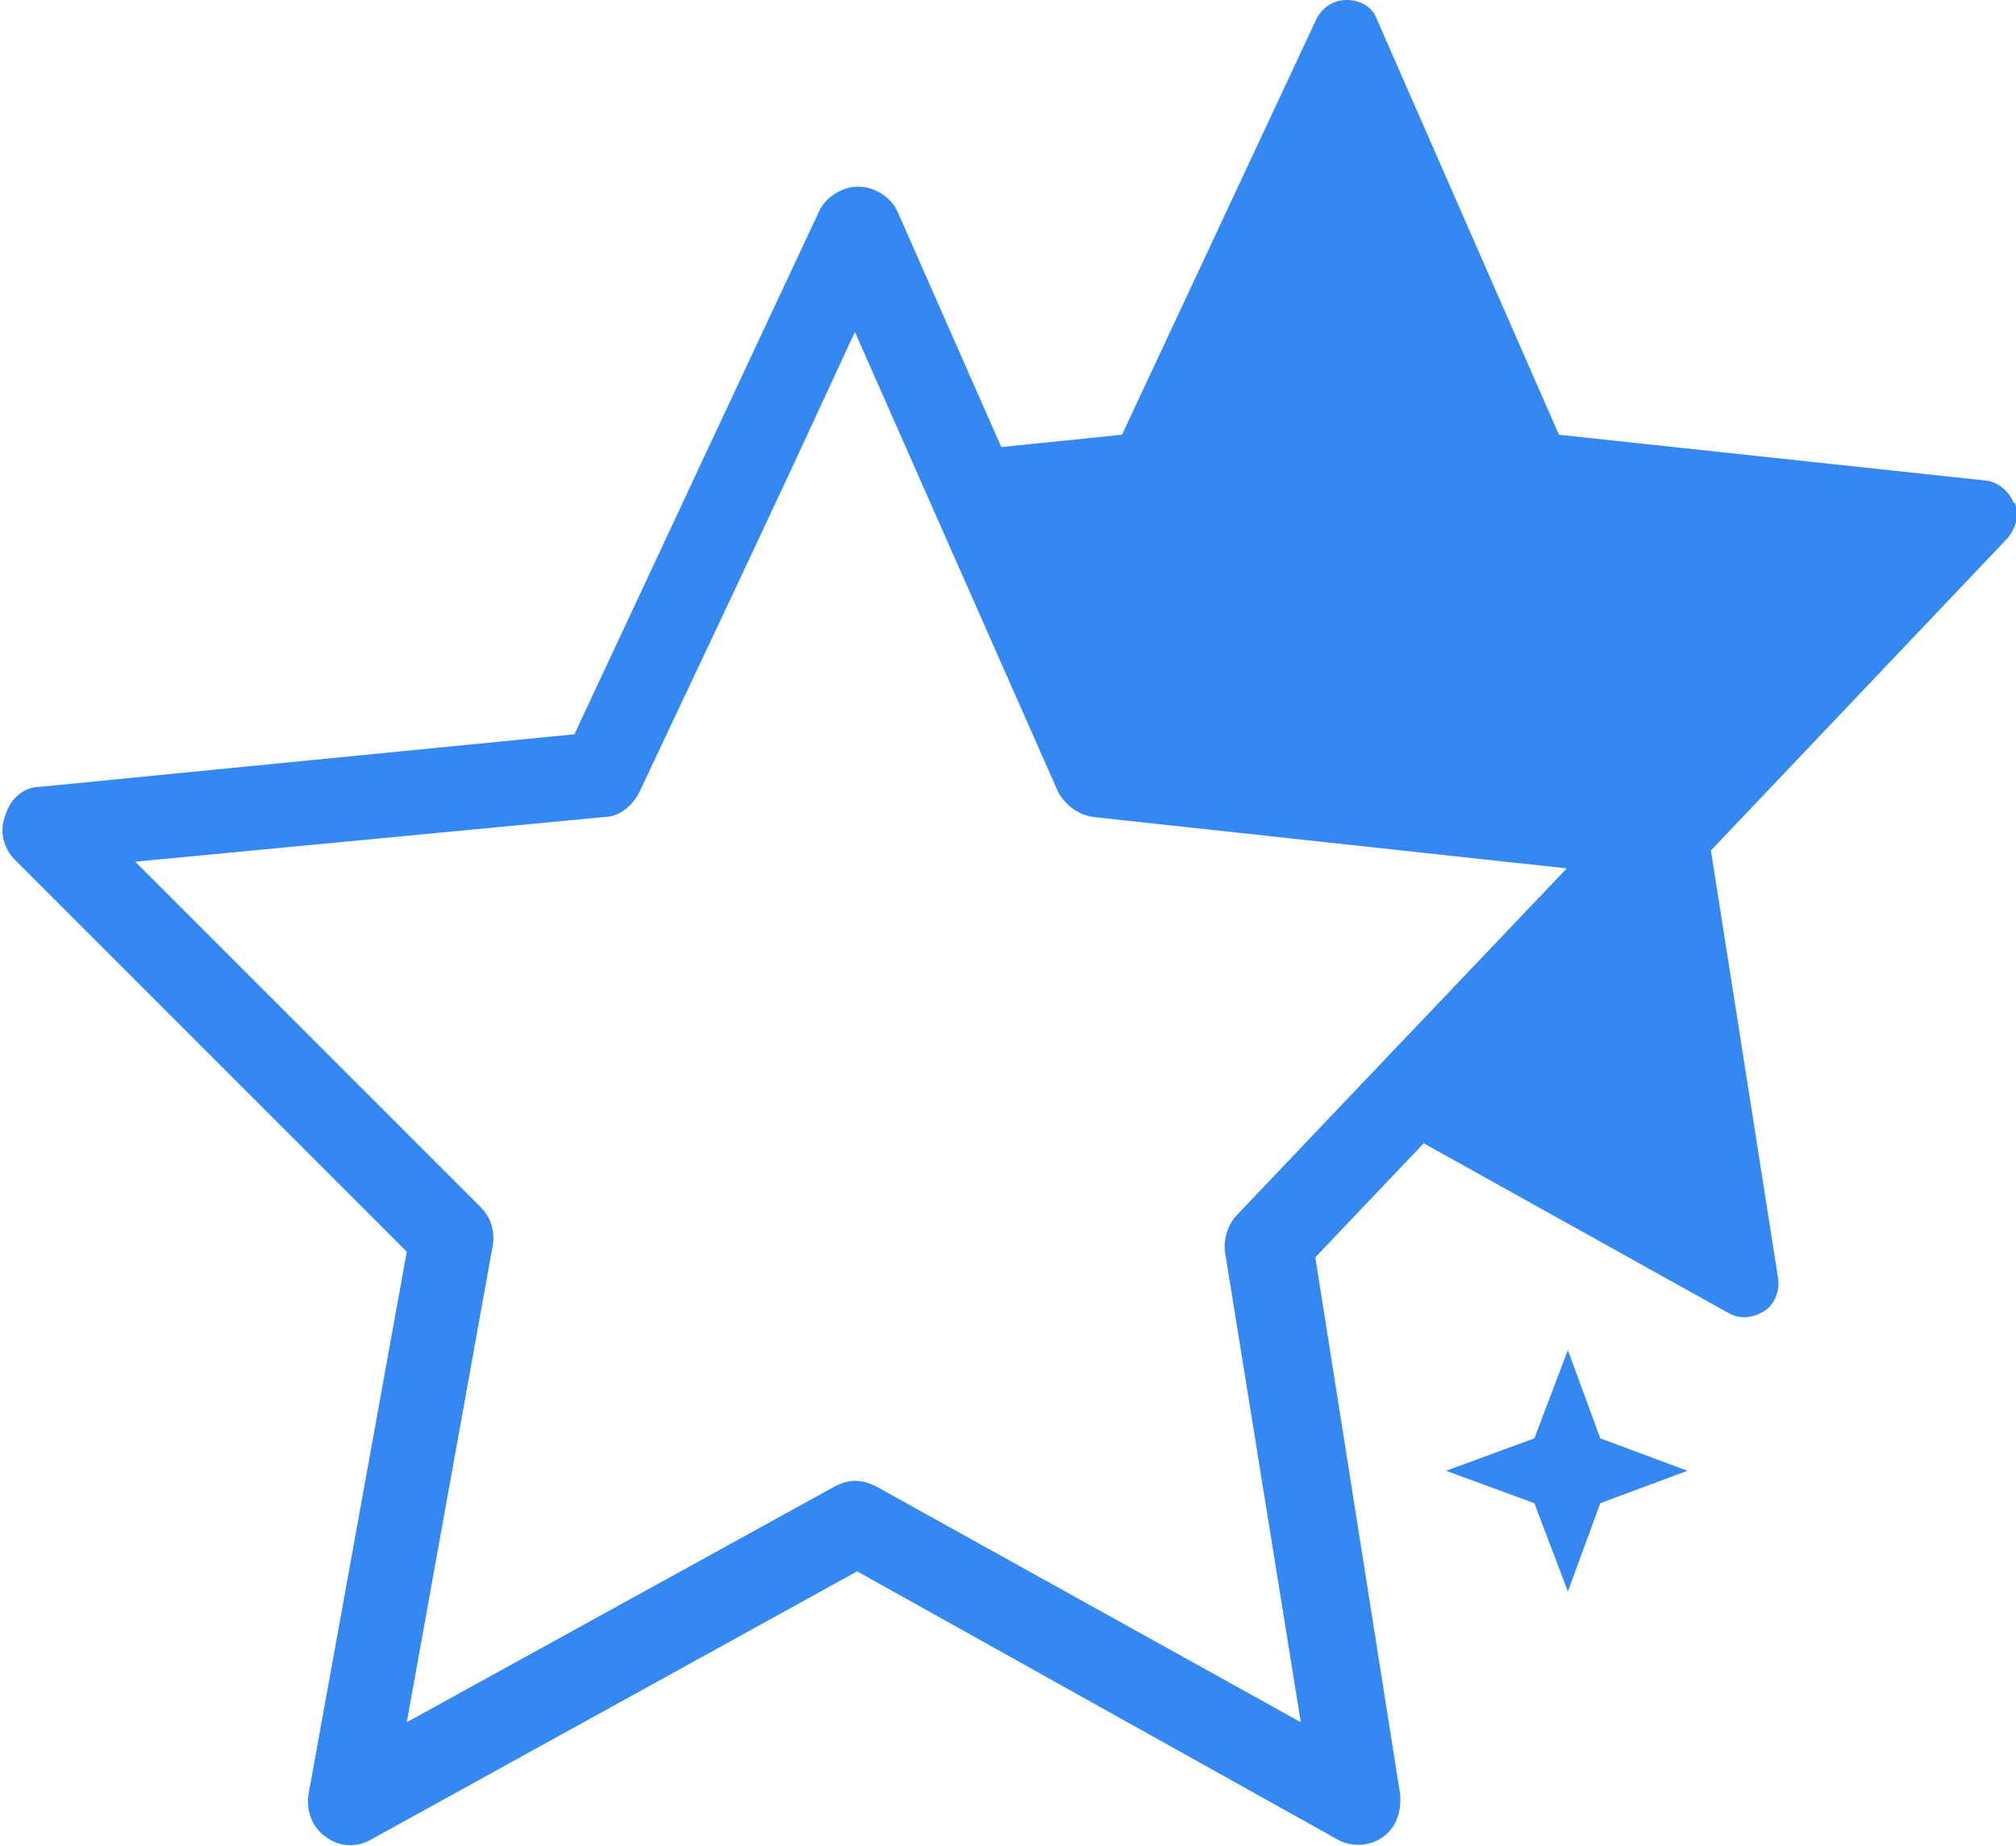 <?xml version="1.0" encoding="UTF-8"?><svg id="Capa_2" xmlns="http://www.w3.org/2000/svg" viewBox="0 0 18.04 16.52"><defs><style>.cls-1{fill:#3587f2;stroke-width:0px;}</style></defs><g id="Capa_1-2"><path class="cls-1" d="M18.02,4.5c-.04-.1-.14-.19-.25-.2l-3.82-.41L12.32.17c-.04-.11-.15-.17-.27-.17h0c-.12,0-.22.07-.27.17l-1.74,3.72-1.08.11-.93-2.11c-.06-.13-.21-.22-.35-.22h0c-.14,0-.29.09-.35.22l-1.11,2.37-.21.45-.87,1.86-4.78.47c-.15,0-.27.11-.31.25-.06.14-.02.3.08.4l3.51,3.51-.88,4.86c-.02.14.03.29.16.38.07.05.14.07.22.07.06,0,.13-.02.18-.05l4.35-2.4,4.3,2.4c.12.07.29.06.4-.02.12-.08.17-.22.16-.38l-.76-4.81.97-1.02,2.73,1.52c.11.06.22.04.32-.02.09-.06.14-.18.12-.3l-.6-3.82,2.65-2.79c.08-.09.11-.21.07-.32ZM12.04,9.85l-.97,1.02c-.08.08-.12.21-.11.32l.68,4.22-3.8-2.11c-.06-.03-.12-.05-.19-.05-.06,0-.12.02-.18.05l-3.83,2.11.77-4.27c.02-.13-.02-.25-.11-.34l-3.09-3.09,4.2-.4c.13,0,.25-.1.31-.22l.84-1.78.53-1.13.56-1.21.49,1.11,1.33,3.01c.07.12.18.2.31.22l4.24.46-1.98,2.08Z"/><polygon class="cls-1" points="15.1 13.16 14.32 13.45 14.03 14.24 13.73 13.45 12.94 13.16 13.73 12.87 14.03 12.08 14.32 12.87 15.1 13.16"/></g></svg>